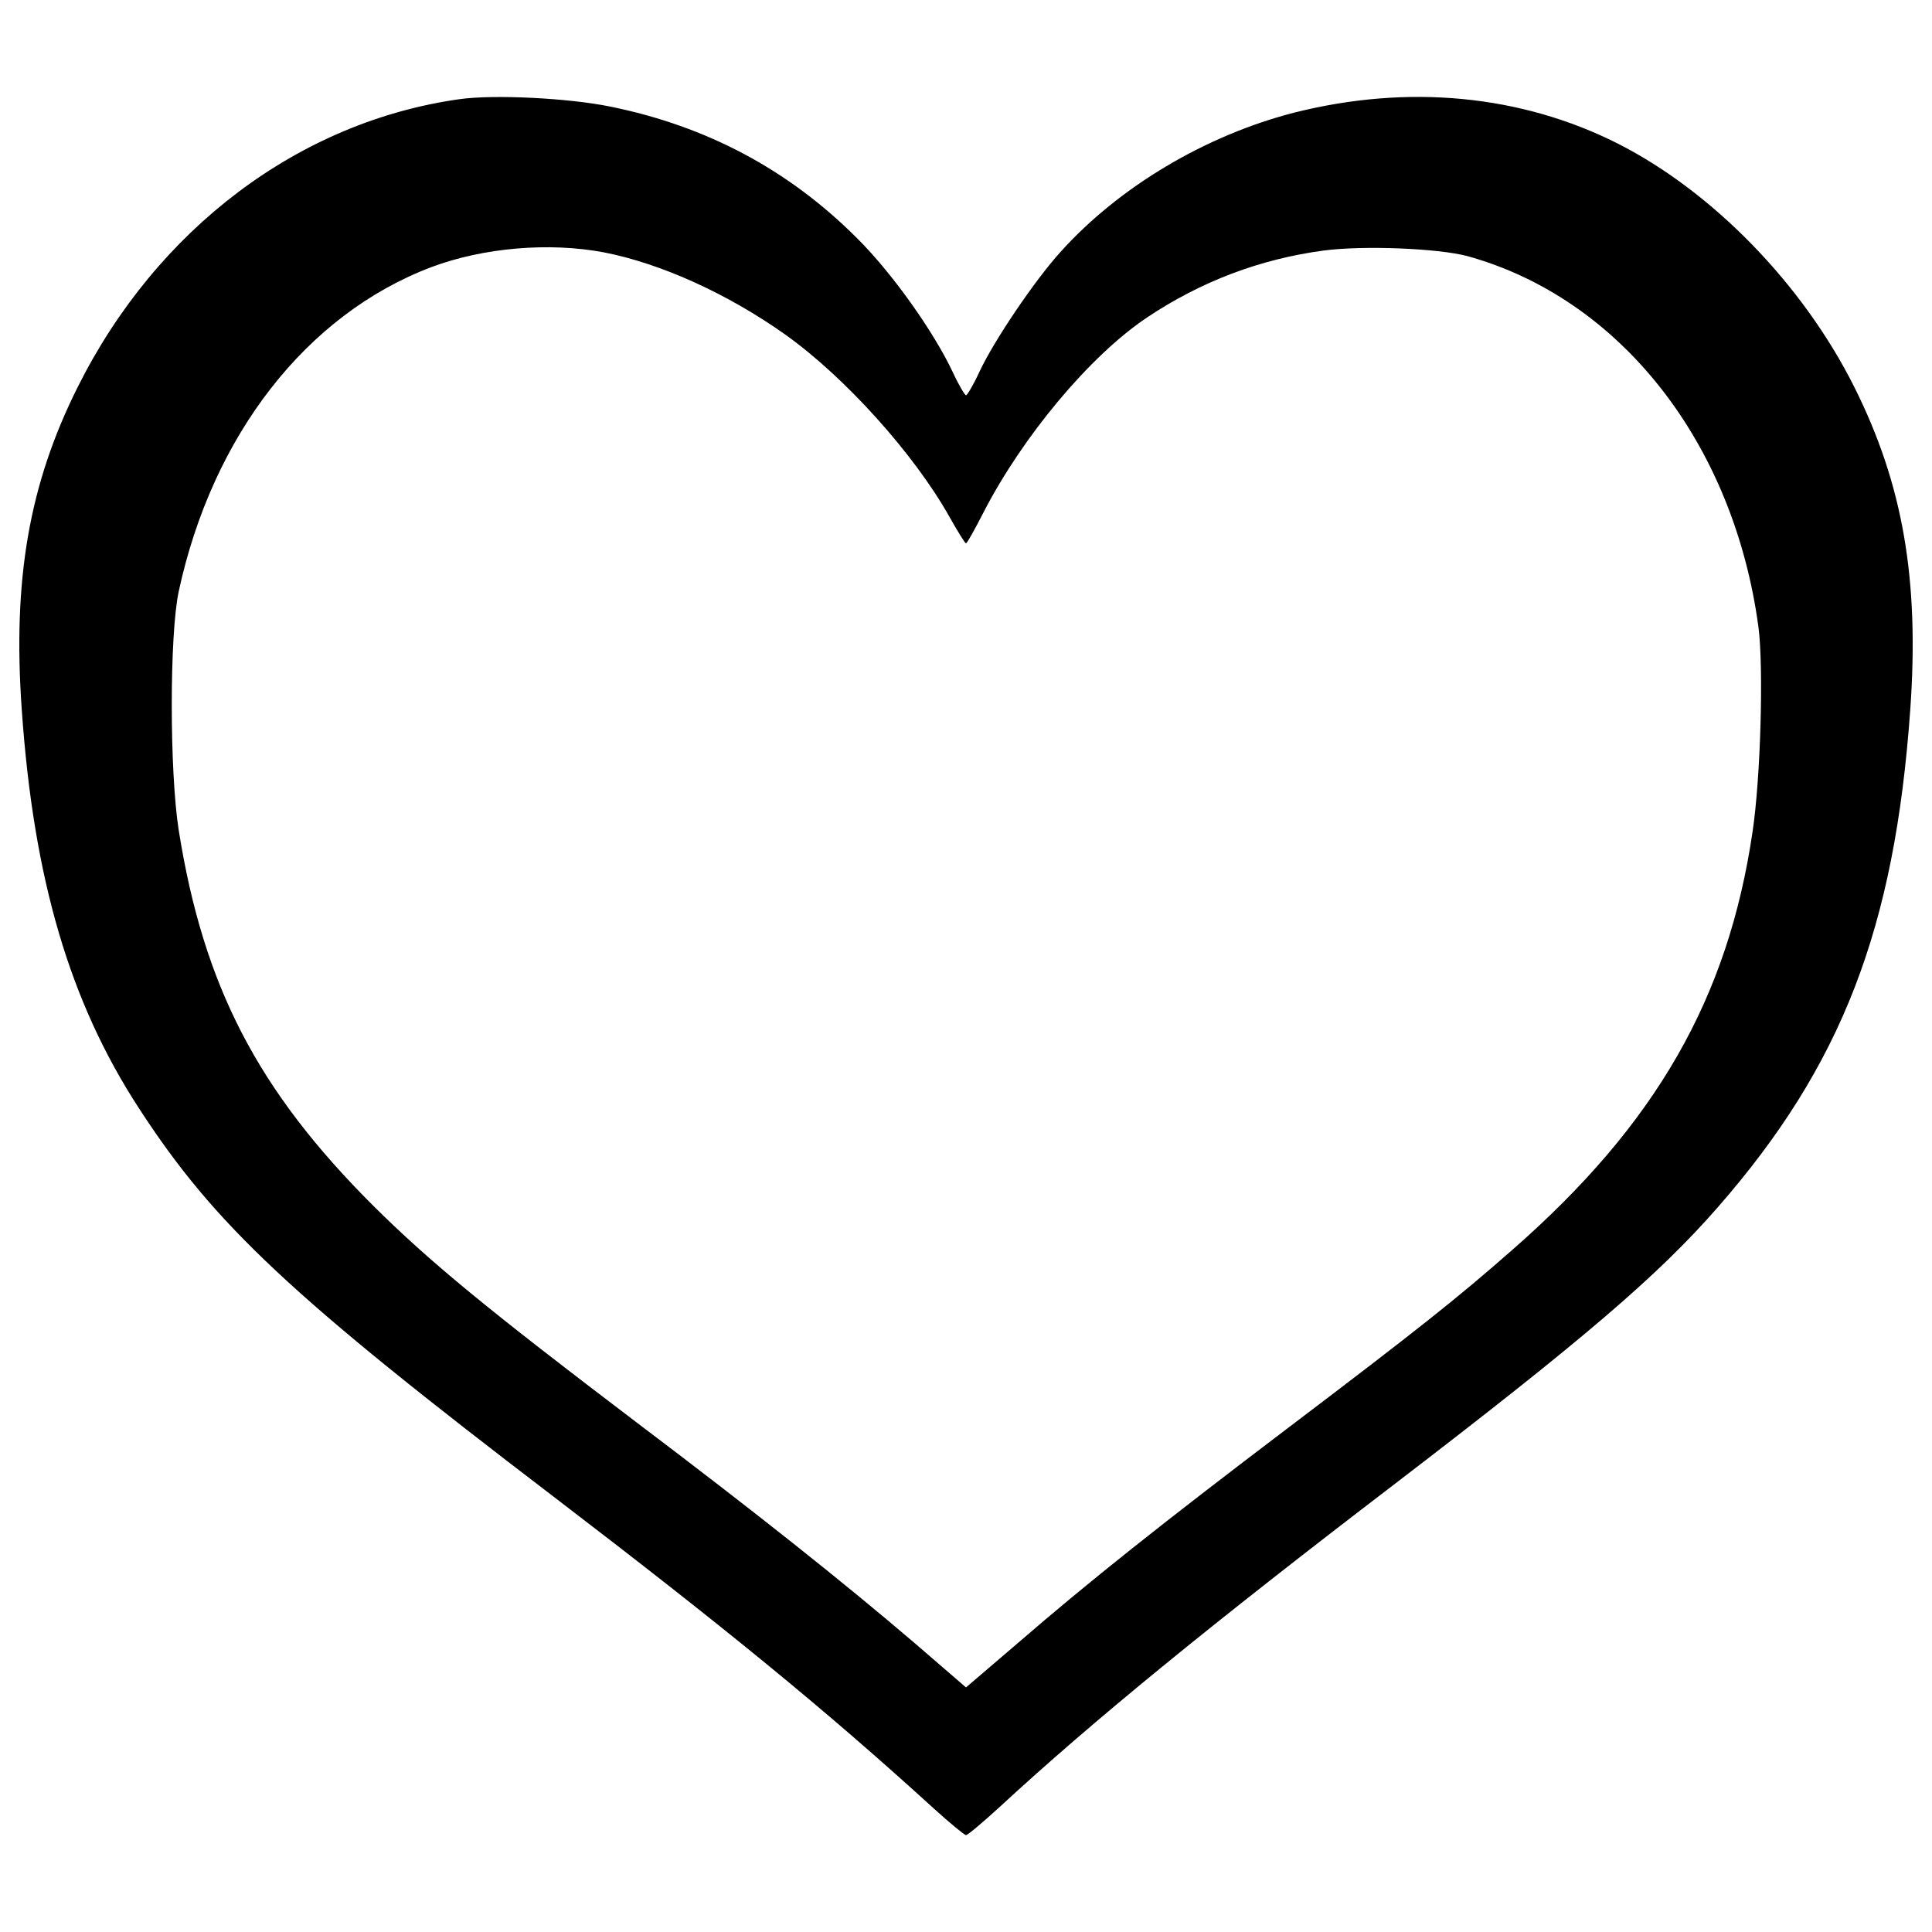 <?xml version="1.0" encoding="utf-8"?>
<!-- Svg Vector Icons : http://www.onlinewebfonts.com/icon -->
<!DOCTYPE svg PUBLIC "-//W3C//DTD SVG 1.1//EN" "http://www.w3.org/Graphics/SVG/1.1/DTD/svg11.dtd">
<svg version="1.1" xmlns="http://www.w3.org/2000/svg" xmlns:xlink="http://www.w3.org/1999/xlink" x="0px" y="0px" viewBox="0 0 1000 1000" enable-background="new 0 0 1000 1000" xml:space="preserve">
<g><g transform="translate(0,471) scale(0.1,-0.1)"><path d="M2379.1,4196.8C1547.6,4080,812,3526.3,402,2706.3c-251-502-337.2-994.3-289.3-1670.6C174,156.3,361.7-477.8,720-1027.7c390.8-601.6,785.5-971.3,2143.8-2007.8c894.7-684,1410.1-1105.4,1971.4-1617c82.4-74.7,157.1-136,164.8-136c9.6,0,88.1,67.1,176.3,147.5c477.1,440.6,1086.3,938.8,2046.1,1672.5c975.2,747.2,1360.3,1076.7,1666.8,1427.3c643.7,735.7,917.7,1444.5,998.2,2576.8c47.9,676.3-38.3,1168.7-289.3,1670.6c-266.3,532.6-733.8,1011.6-1224.2,1260.6c-501.9,252.9-1084.4,308.4-1672.5,160.9c-457.9-116.9-908.1-383.2-1212.7-722.3c-132.2-145.6-344.9-459.8-419.6-620.7c-30.7-67.1-63.2-120.7-69-120.7c-5.7,0-38.3,53.6-69,120.7c-99.6,210.7-314.2,513.4-496.2,693.5c-352.5,352.5-775.9,578.6-1276,680.1C2942.4,4202.6,2557.3,4221.7,2379.1,4196.8z M3126.3,3403.7c295-57.5,641.8-214.6,940.7-427.2c308.5-220.3,664.8-616.9,846.8-940.7c42.2-74.7,80.5-137.9,86.2-137.9c5.7,0,46,72.8,90.1,159c203.1,394.7,551.8,812.3,846.8,1009.7c277.8,185.8,584.3,302.7,915.8,346.8c206.9,26.8,588.2,11.5,741.4-28.7c791.2-218.4,1379.4-965.6,1507.8-1921.6c26.8-208.8,11.5-775.9-30.6-1057.6c-126.4-862.1-500-1513.5-1241.5-2163c-285.5-251-490.5-413.8-1162.9-923.4c-649.5-492.4-1030.7-795.1-1402.4-1116.9L5000-4024.1l-266.3,229.9c-369.8,316.1-818.1,672.5-1438.8,1141.8c-770.2,584.3-1071,831.5-1362.2,1120.8C1333.1-933.8,1053.3-393.6,925,413c-47.9,306.5-47.9,1011.6,0,1235.7c174.4,808.5,661,1433.1,1306.6,1678.3C2501.7,3428.6,2842.8,3457.3,3126.3,3403.7z"/></g></g>
</svg>